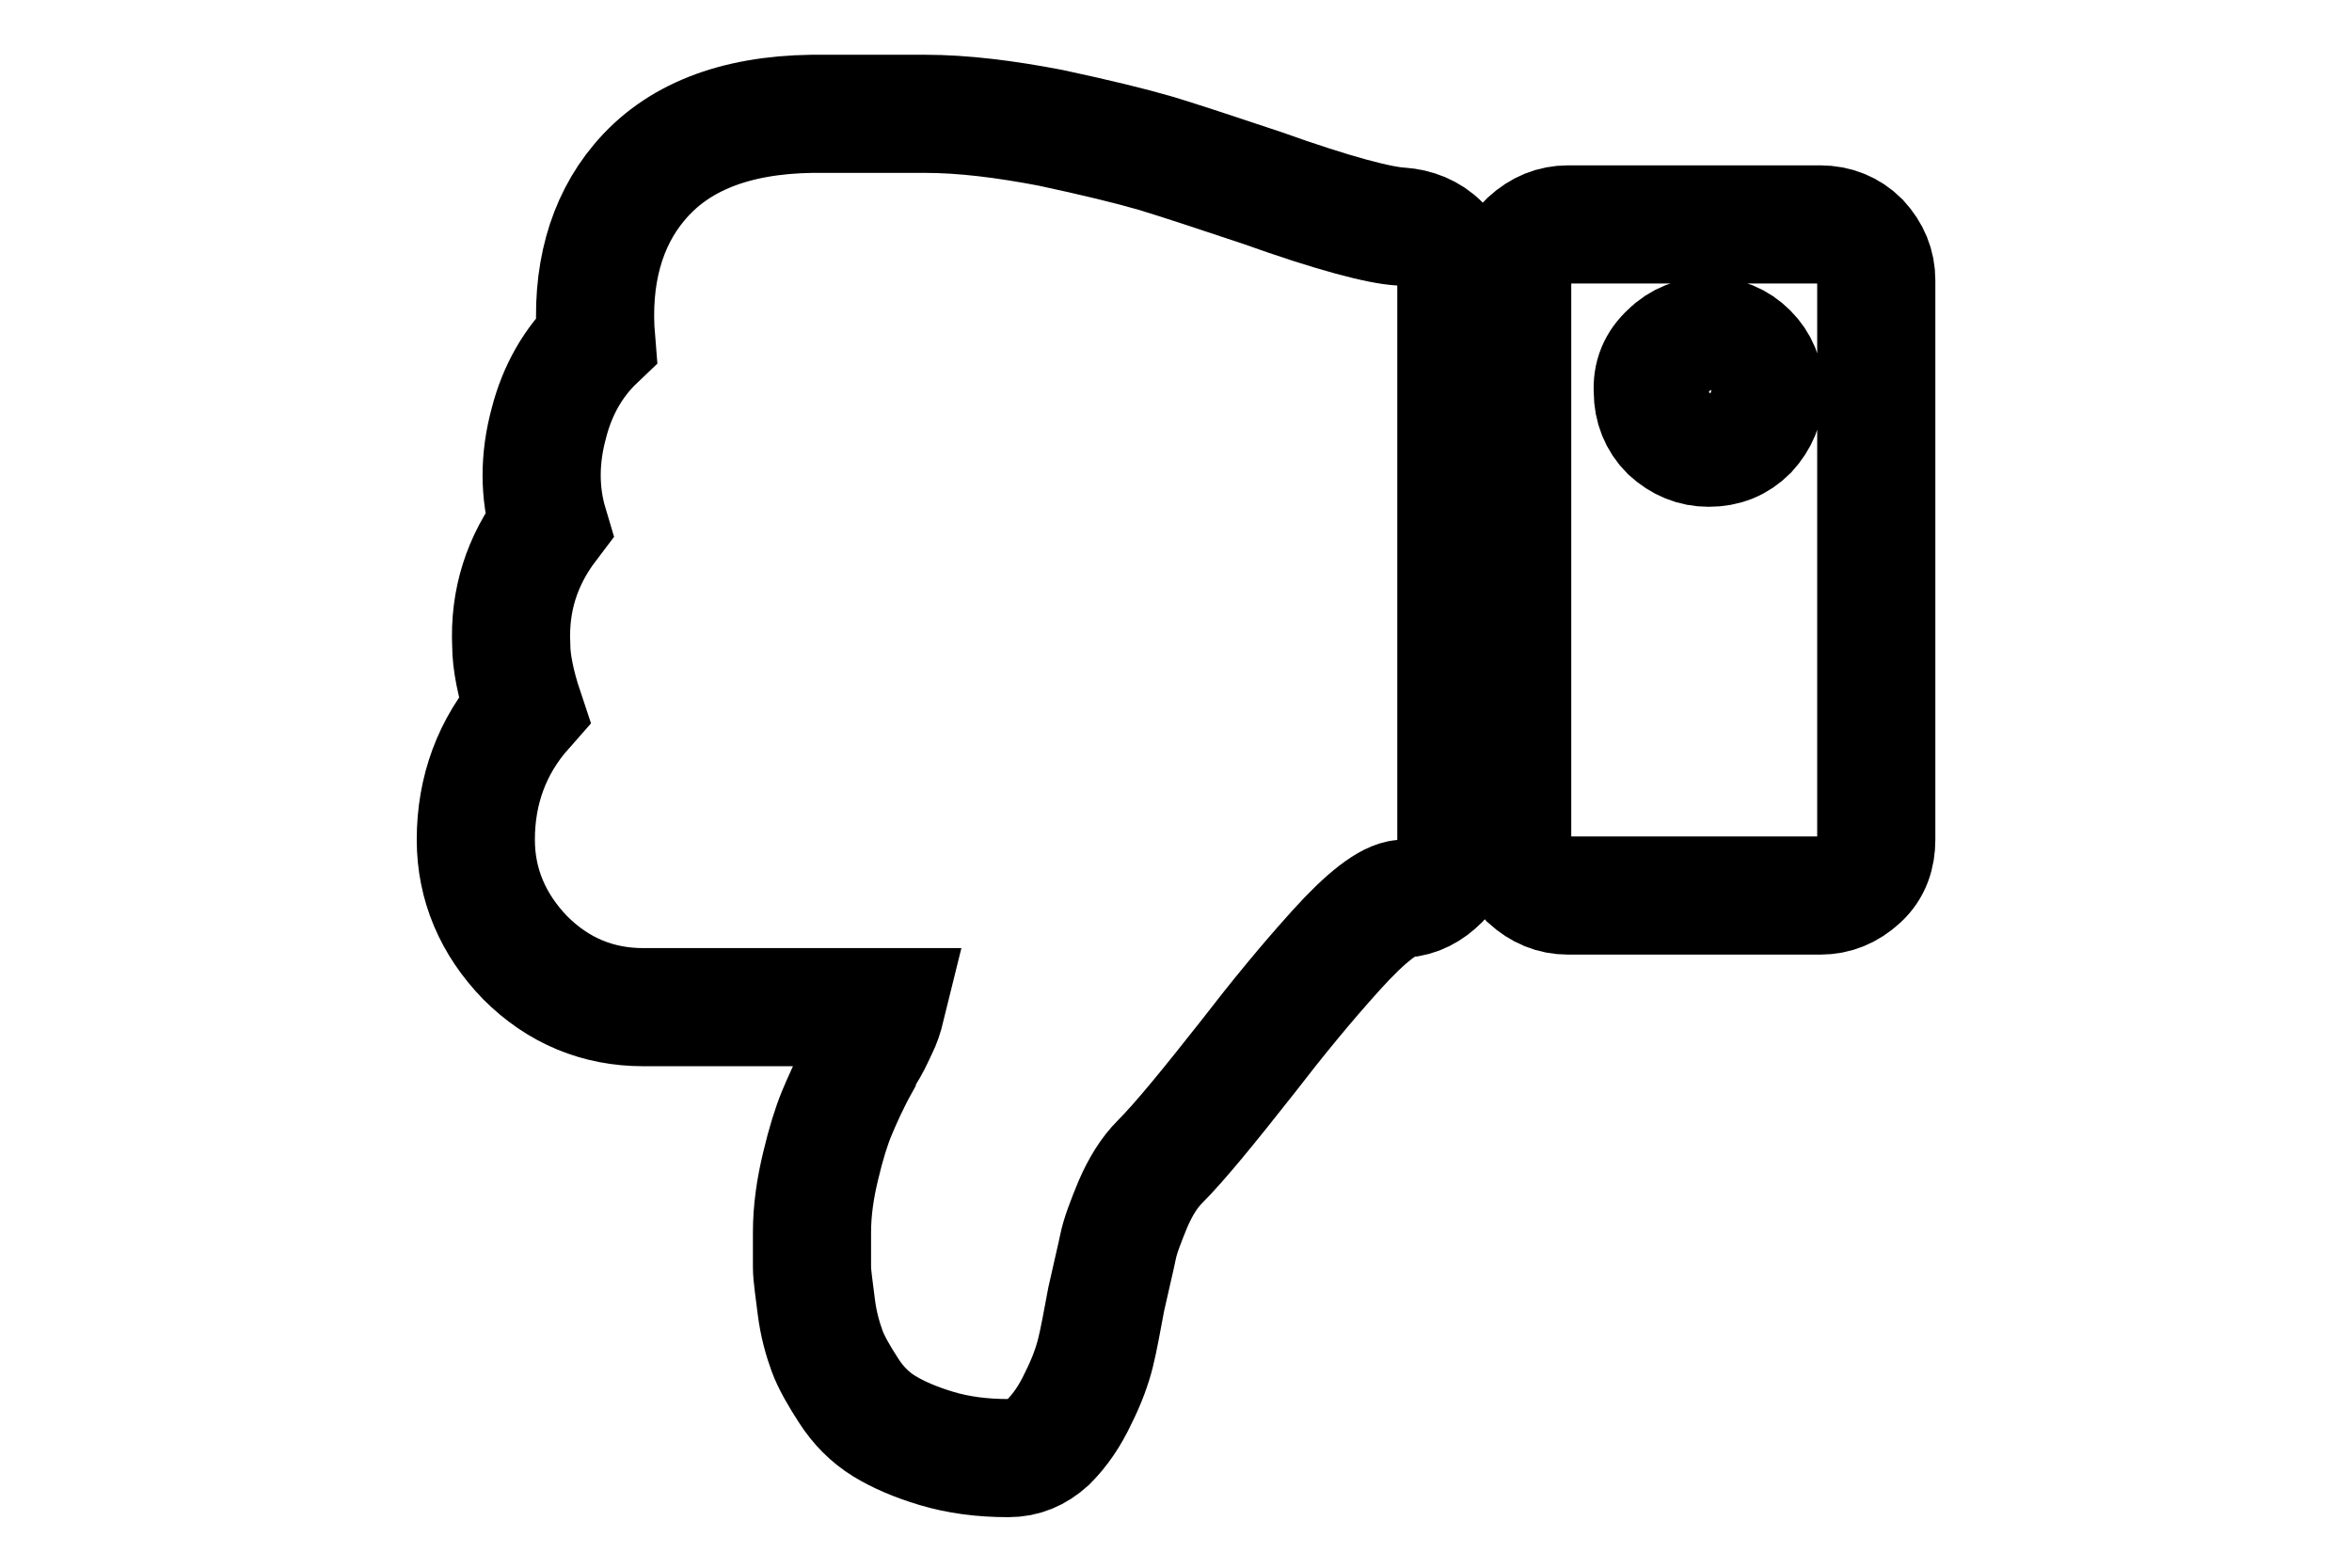 <svg width="30" height="20" viewBox="0 0 30 20" fill="none" xmlns="http://www.w3.org/2000/svg">
<path d="M6.686 9.055C6.275 9.52 6.069 10.082 6.069 10.712C6.069 11.287 6.288 11.794 6.699 12.219C7.124 12.644 7.631 12.849 8.206 12.849H11.302C11.275 12.959 11.247 13.041 11.206 13.123C11.165 13.205 11.138 13.274 11.083 13.37C11.028 13.466 10.987 13.52 10.973 13.575C10.836 13.822 10.741 14.041 10.672 14.205C10.604 14.37 10.535 14.589 10.467 14.877C10.398 15.164 10.357 15.438 10.357 15.726C10.357 15.904 10.357 16.055 10.357 16.164C10.357 16.274 10.384 16.438 10.412 16.671C10.439 16.89 10.494 17.082 10.549 17.233C10.604 17.383 10.7 17.548 10.823 17.739C10.946 17.931 11.097 18.082 11.275 18.192C11.453 18.301 11.672 18.397 11.946 18.479C12.22 18.561 12.521 18.602 12.864 18.602C13.056 18.602 13.22 18.534 13.371 18.397C13.521 18.246 13.645 18.068 13.754 17.835C13.864 17.616 13.932 17.424 13.973 17.26C14.014 17.096 14.056 16.863 14.11 16.575C14.179 16.26 14.234 16.041 14.261 15.904C14.289 15.767 14.357 15.589 14.453 15.356C14.549 15.137 14.658 14.959 14.795 14.822C15.042 14.575 15.412 14.123 15.919 13.479C16.288 13 16.658 12.548 17.042 12.123C17.425 11.698 17.713 11.479 17.891 11.466C18.083 11.452 18.234 11.37 18.371 11.233C18.508 11.096 18.576 10.931 18.576 10.753L18.576 3.603C18.576 3.411 18.508 3.246 18.371 3.109C18.234 2.972 18.056 2.904 17.864 2.89C17.604 2.877 17.015 2.726 16.097 2.397C15.521 2.205 15.069 2.055 14.754 1.959C14.425 1.863 13.973 1.753 13.398 1.63C12.823 1.52 12.289 1.452 11.795 1.452H11.604H10.754H10.357C9.371 1.466 8.631 1.753 8.152 2.329C7.727 2.835 7.535 3.52 7.604 4.342C7.316 4.616 7.11 4.972 7.001 5.397C6.878 5.849 6.878 6.287 7.001 6.698C6.658 7.15 6.494 7.657 6.521 8.233C6.521 8.438 6.576 8.726 6.686 9.055Z" stroke="black" stroke-width="1.507"/>
<path d="M20 11.425H23.219C23.411 11.425 23.576 11.356 23.726 11.219C23.877 11.082 23.932 10.904 23.932 10.713V3.575C23.932 3.384 23.863 3.219 23.726 3.069C23.589 2.932 23.411 2.863 23.219 2.863H20C19.808 2.863 19.644 2.932 19.493 3.069C19.356 3.206 19.288 3.384 19.288 3.575V10.713C19.288 10.904 19.356 11.069 19.493 11.219C19.644 11.356 19.808 11.425 20 11.425ZM21.288 4.493C21.425 4.356 21.603 4.288 21.795 4.288C22 4.288 22.165 4.356 22.302 4.493C22.439 4.63 22.507 4.795 22.507 5C22.507 5.192 22.439 5.356 22.302 5.507C22.165 5.644 22 5.712 21.795 5.712C21.603 5.712 21.439 5.644 21.288 5.507C21.151 5.37 21.082 5.192 21.082 5C21.069 4.795 21.137 4.63 21.288 4.493Z" stroke="black" stroke-width="1.507"/>
</svg>
